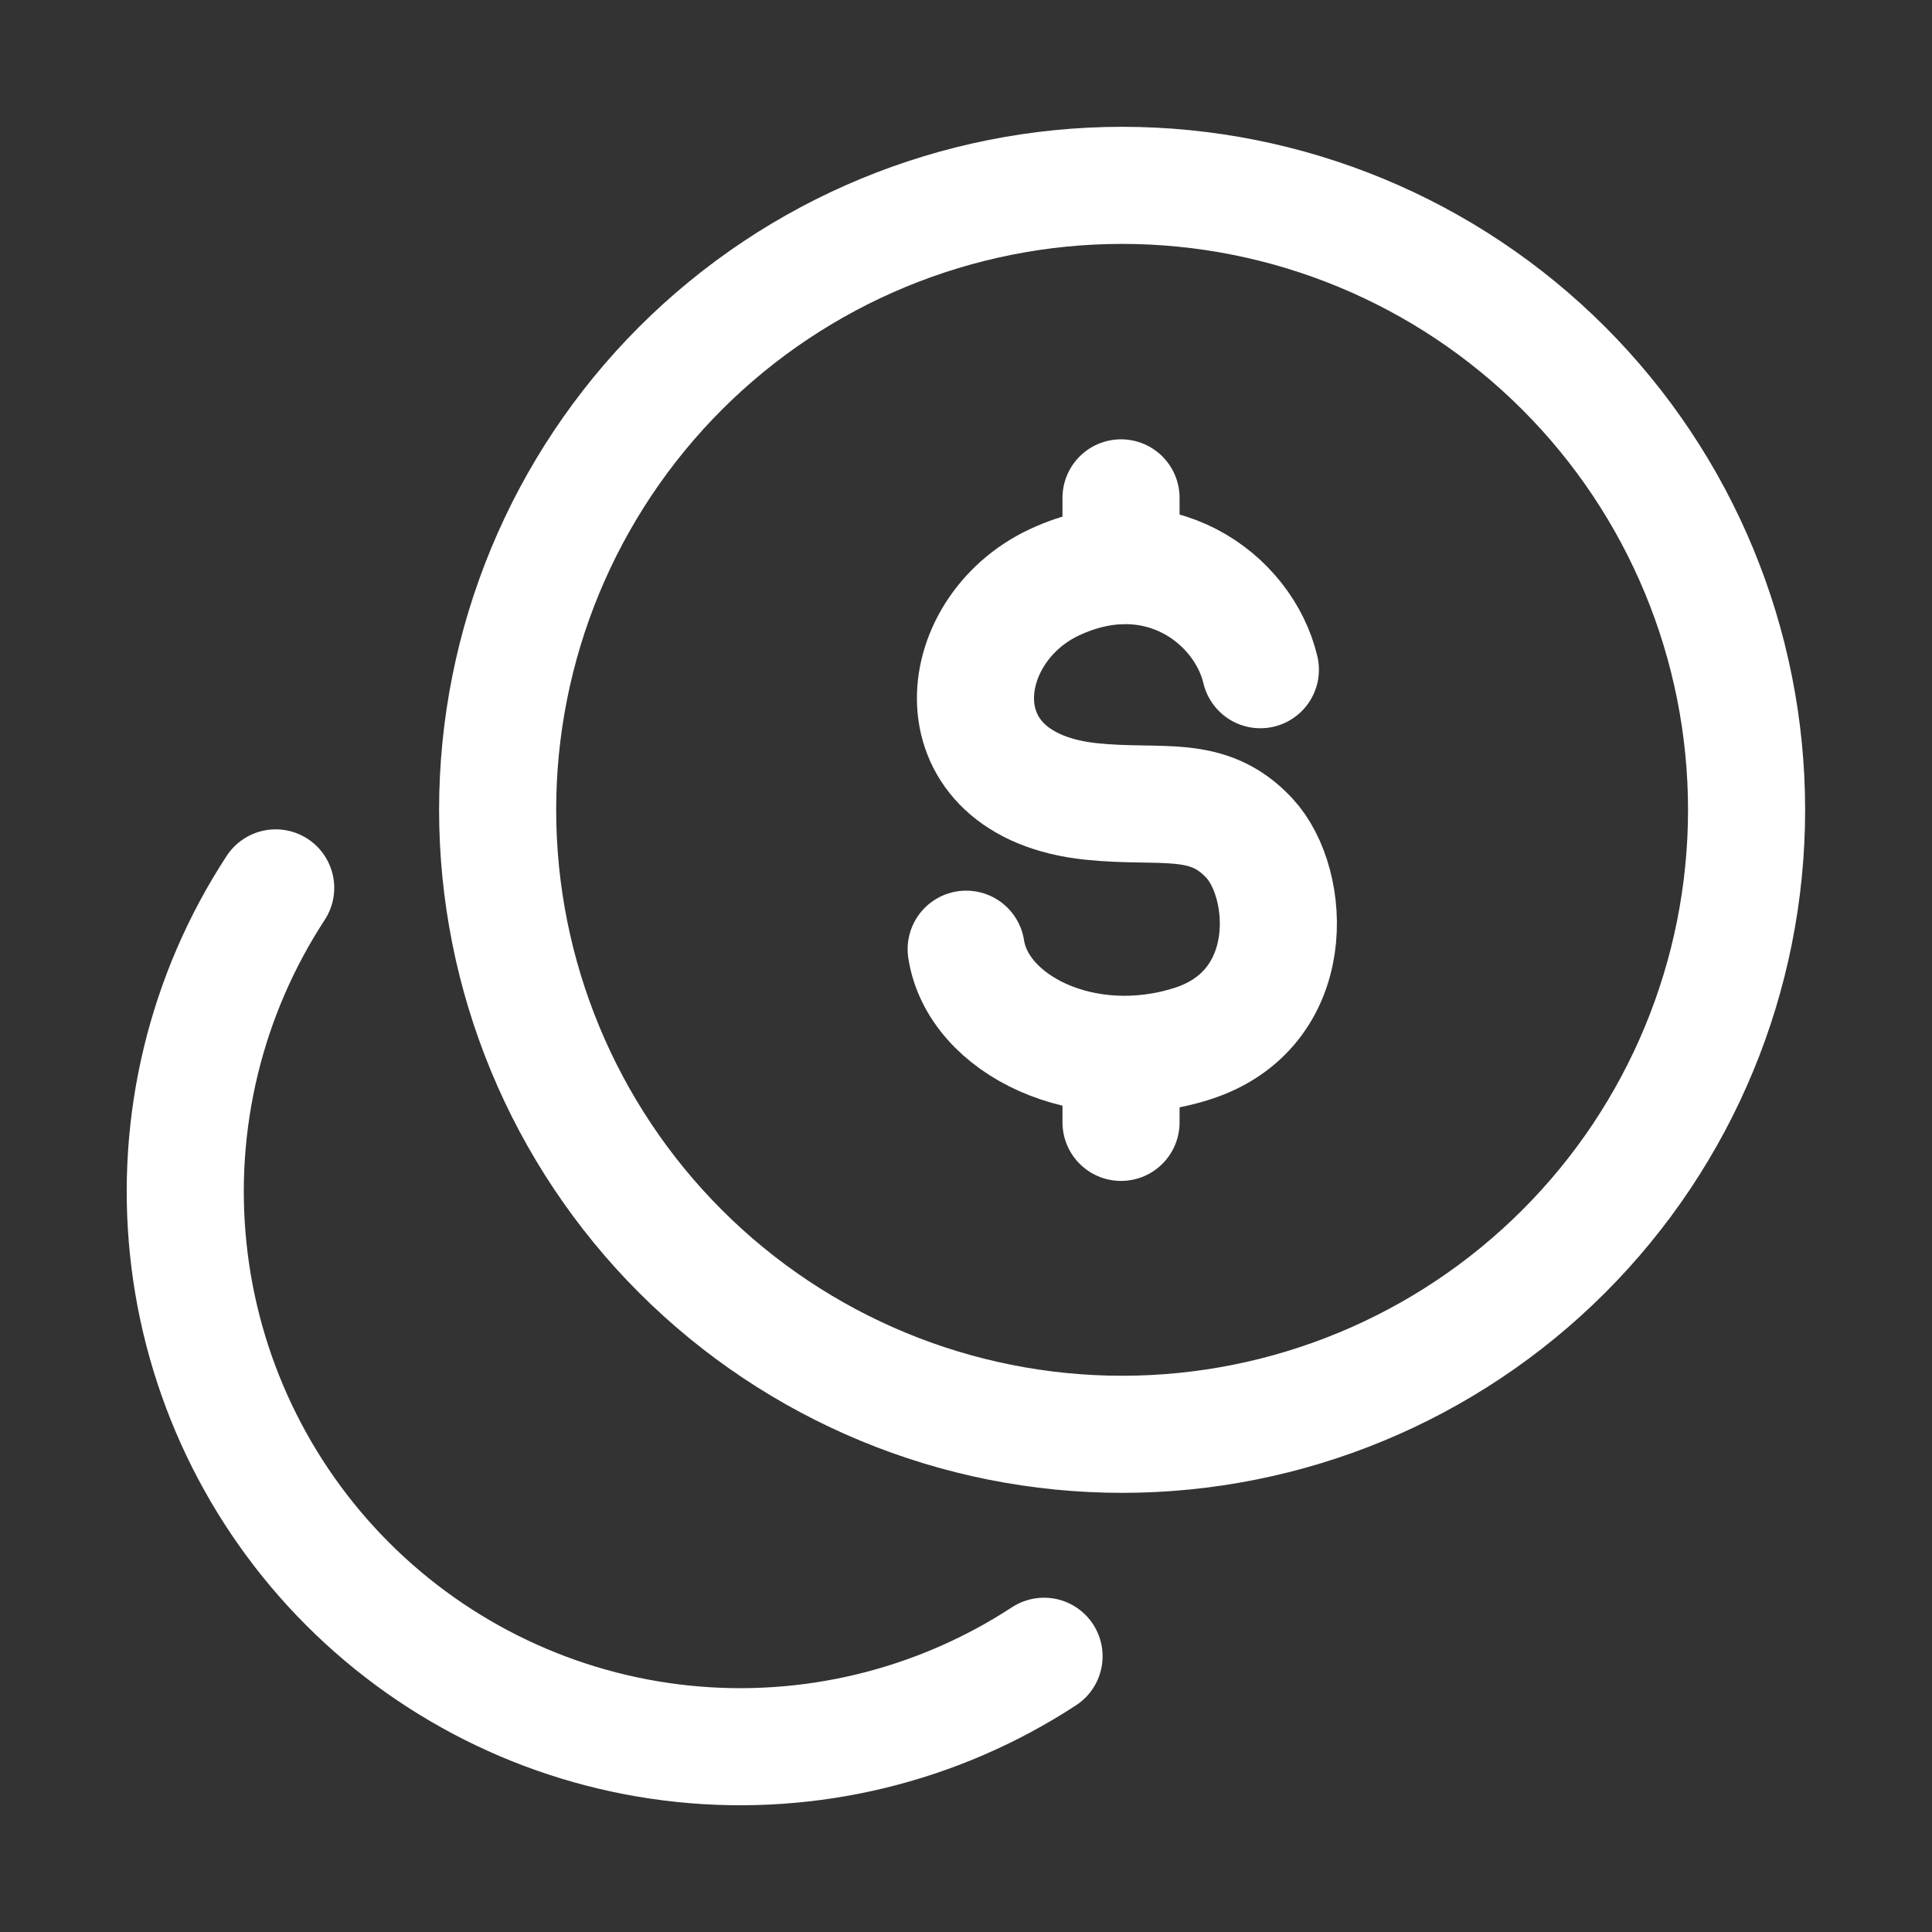 <svg width="33" height="33" viewBox="0 0 33 33" fill="none" xmlns="http://www.w3.org/2000/svg">
<rect x="0" y="0" width="33" height="33" fill="#333333" stroke="none"/>
<path d="M4.709 15.166C3.518 16.988 2.99 19.165 3.215 21.331C3.439 23.496 4.402 25.519 5.941 27.058C7.481 28.598 9.503 29.561 11.669 29.785C13.834 30.009 16.011 29.481 17.833 28.29M19.167 24.499C21.996 24.499 24.709 23.375 26.709 21.375C28.71 19.375 29.833 16.662 29.833 13.833C29.833 11.004 28.71 8.291 26.709 6.29C24.709 4.29 21.996 3.166 19.167 3.166C16.338 3.166 13.625 4.29 11.624 6.29C9.624 8.291 8.5 11.004 8.5 13.833C8.5 16.662 9.624 19.375 11.624 21.375C13.625 23.375 16.338 24.499 19.167 24.499Z" stroke="white" stroke-width="2" stroke-linecap="round" stroke-linejoin="round"/>
<path d="M21.528 11.439C21.24 10.223 19.773 9.125 18.012 9.945C16.251 10.767 15.971 13.409 18.635 13.689C19.839 13.816 20.624 13.543 21.341 14.317C22.061 15.092 22.195 17.248 20.357 17.829C18.52 18.411 16.701 17.503 16.503 16.213M19.148 8.504V9.664M19.148 18.008V19.171" stroke="white" stroke-width="2" stroke-linecap="round" stroke-linejoin="round"/>
</svg>
